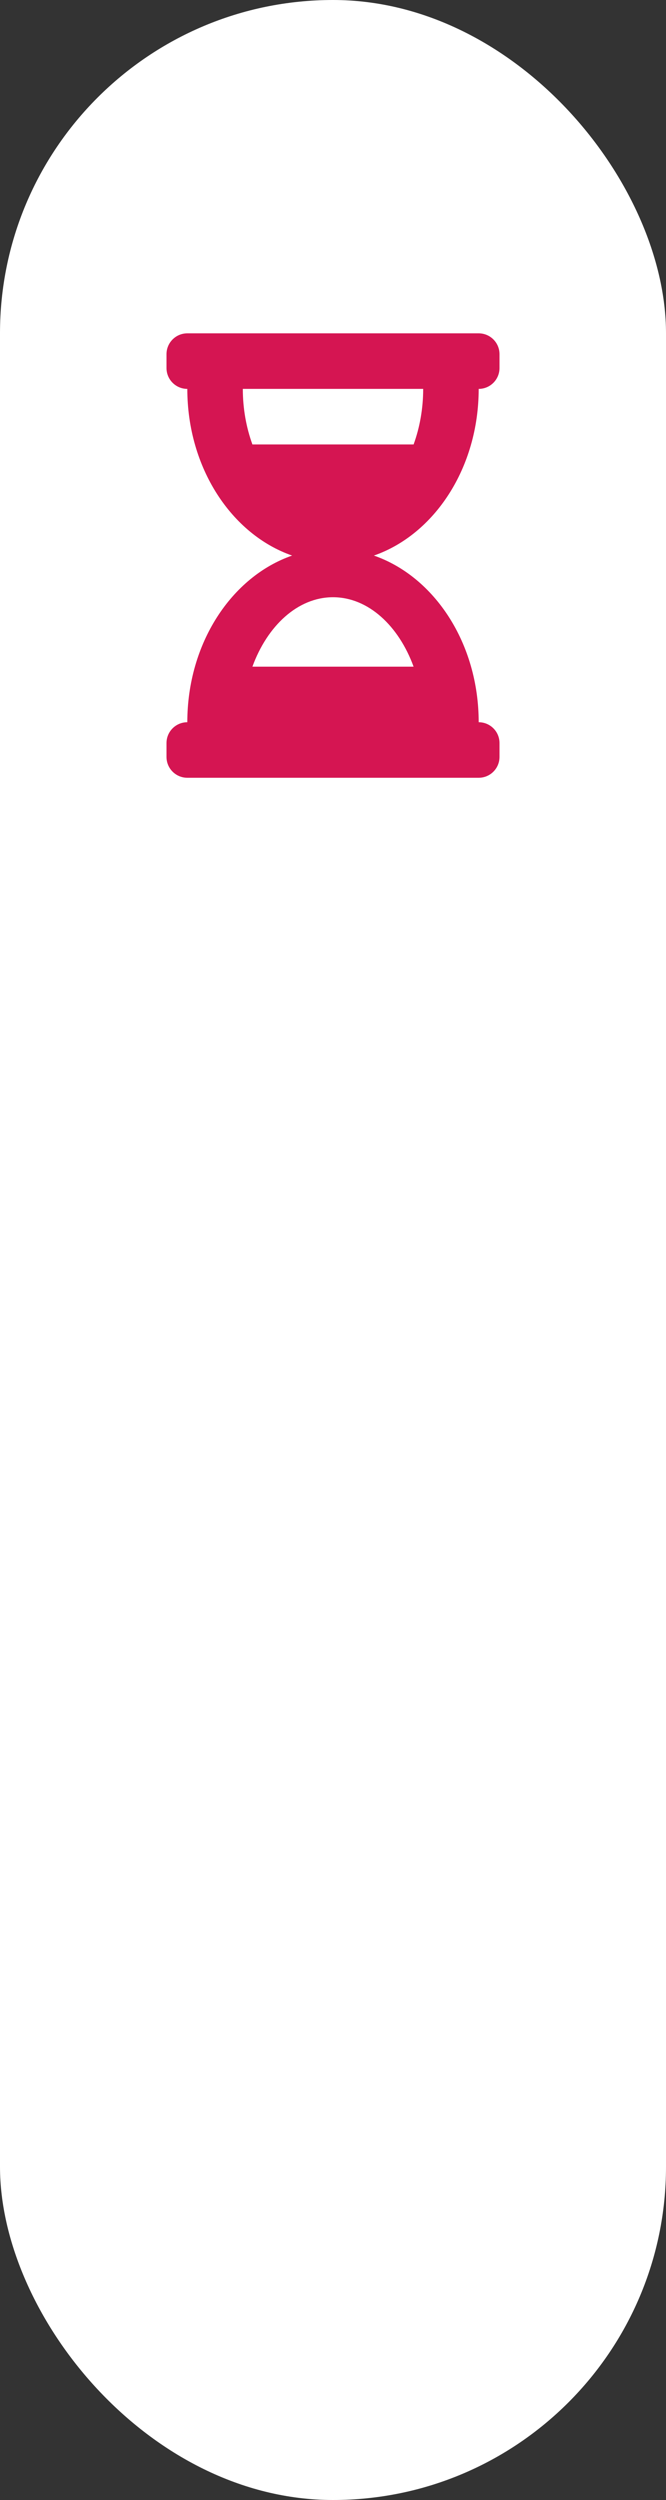 <?xml version="1.0" encoding="UTF-8"?>
<svg viewBox="0 0 32 120" version="1.1" xmlns="http://www.w3.org/2000/svg" xmlns:xlink="http://www.w3.org/1999/xlink">
    <rect x="0" y="0" width="32" height="120" fill="#333333" stroke="none"/>
    <g id="Site" stroke="none" stroke-width="1" fill="none" fill-rule="evenodd">
        <g id="Page-Defi" transform="translate(-396, -1920)">
            <g id="Group-9" transform="translate(172, 1920)">
                <g id="StepLong-Copy-2" transform="translate(224, 0)">
                    <rect id="Rectangle" fill="#FFFFFF" x="0" y="0" width="32" height="120" rx="16"></rect>
                    <g id="hourglass" transform="translate(8, 16)" fill="#D51552" fill-rule="nonzero">
                        <path d="M15,0 L1,0 C0.448,0 0,0.448 0,1 L0,1.667 C0,2.219 0.448,2.667 1,2.667 C1,6.457 3.126,9.656 6.035,10.667 C3.126,11.678 1,14.876 1,18.667 C0.448,18.667 0,19.114 0,19.667 L0,20.333 C0,20.886 0.448,21.333 1,21.333 L15,21.333 C15.552,21.333 16,20.886 16,20.333 L16,19.667 C16,19.114 15.552,18.667 15,18.667 C15,14.876 12.874,11.678 9.965,10.667 C12.874,9.656 15,6.457 15,2.667 C15.552,2.667 16,2.219 16,1.667 L16,1 C16,0.448 15.552,0 15,0 Z M11.872,16 L4.128,16 C4.839,14.05 6.299,12.667 8,12.667 C9.701,12.667 11.161,14.05 11.872,16 Z M11.873,5.333 L4.128,5.333 C3.833,4.523 3.667,3.615 3.667,2.667 L12.333,2.667 C12.333,3.617 12.167,4.524 11.873,5.333 L11.873,5.333 Z" id="Shape"></path>
                    </g>
                </g>
            </g>
        </g>
    </g>
</svg>
